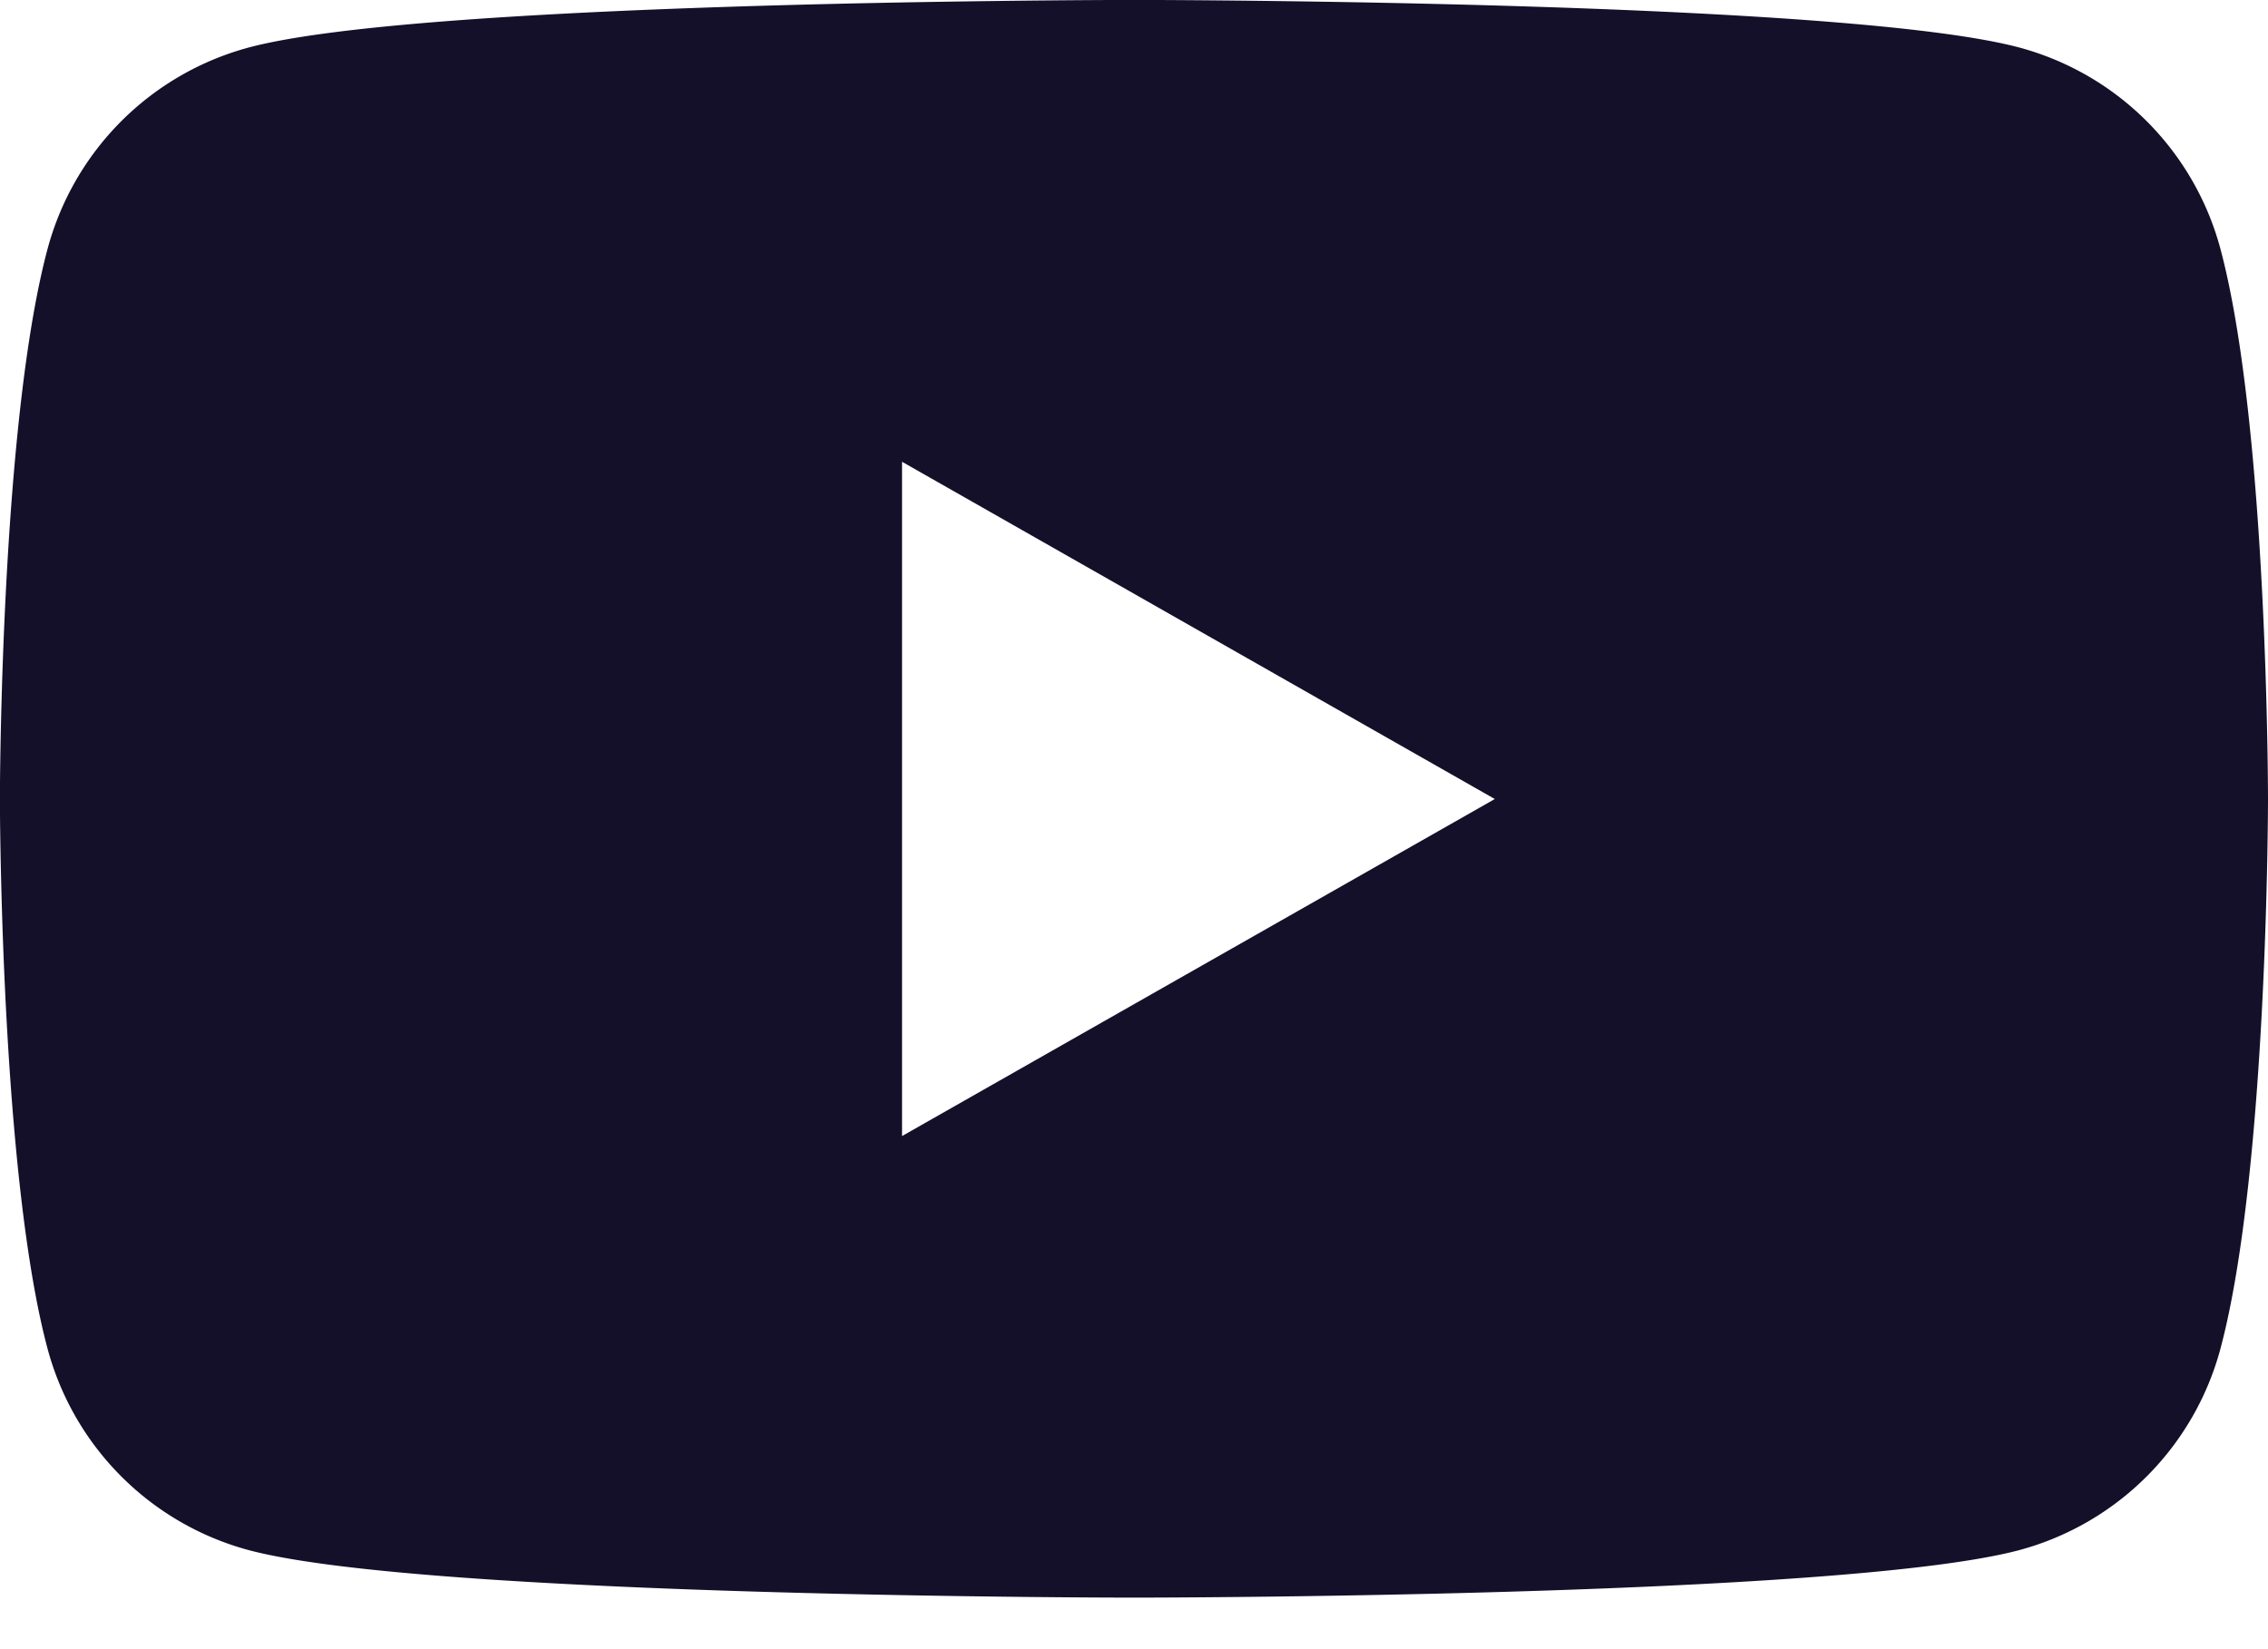<svg xmlns="http://www.w3.org/2000/svg" width="22" height="16" viewBox="0 0 22 16">
    <g fill="none" fill-rule="evenodd">
        <path d="M-1-4h24v24H-1z"/>
        <path fill="#141029" d="M11.238 0c1.227.006 6.832.051 8.357.463A2.764 2.764 0 0 1 21.54 2.42C22 4.147 22 7.75 22 7.75s0 3.603-.46 5.33a2.765 2.765 0 0 1-1.945 1.957C17.88 15.5 11 15.5 11 15.5s-6.88 0-8.595-.463A2.765 2.765 0 0 1 .46 13.08C.057 11.569.007 8.62 0 7.908v-.316c.007-.713.057-3.66.46-5.172A2.764 2.764 0 0 1 2.405.463C3.93.05 9.535.006 10.762 0zM8.75 4.48v6.542l5.75-3.27-5.75-3.272z"/>
    </g>
</svg>
